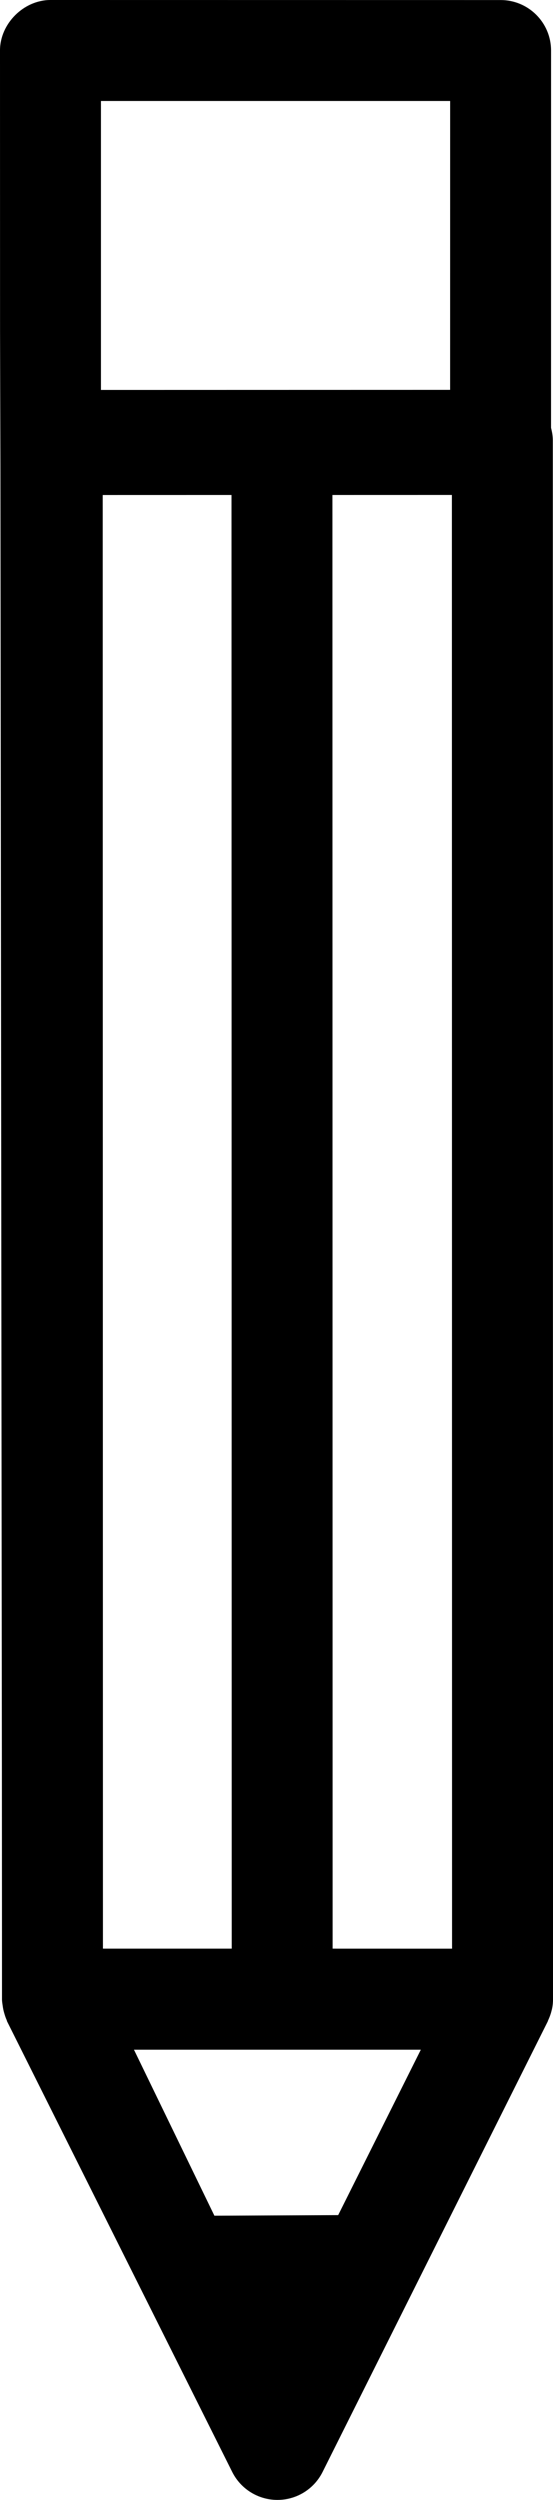 <?xml version="1.0" encoding="utf-8"?>
<!-- Generator: Adobe Illustrator 15.0.2, SVG Export Plug-In . SVG Version: 6.00 Build 0)  -->
<!DOCTYPE svg PUBLIC "-//W3C//DTD SVG 1.1//EN" "http://www.w3.org/Graphics/SVG/1.1/DTD/svg11.dtd">
<svg version="1.1" id="Layer_1" xmlns="http://www.w3.org/2000/svg" xmlns:xlink="http://www.w3.org/1999/xlink" x="0px" y="0px"
	 width="19.979px" height="90.28px" viewBox="12.103 -20.12 19.979 90.28" enable-background="new 12.103 -20.12 19.979 90.28"
	 xml:space="preserve">
<path d="M32.075-4.218c0-0.155-0.026-0.306-0.064-0.453l0.001-13.625c-0.001-1.007-0.816-1.823-1.822-1.822L13.926-20.12
	c-0.968,0-1.824,0.856-1.823,1.823L12.105-8.18l0.014,4.885l0.052,46.979l0.003,5.151l0.001,3.149c-0.001,0.01,0.001,0.021,0,0.029
	v0.059c-0.001,0.081,0.013,0.158,0.024,0.234c0.012,0.096,0.031,0.187,0.058,0.277c0.024,0.081,0.048,0.161,0.083,0.236
	c0.01,0.022,0.013,0.048,0.024,0.069l8.13,16.263c0.31,0.617,0.941,1.007,1.631,1.007c0.492,0.001,0.953-0.196,1.29-0.533
	c0.136-0.136,0.252-0.296,0.341-0.473l8.132-16.264c0.008-0.015,0.01-0.031,0.018-0.047c0.055-0.12,0.1-0.243,0.13-0.373
	c0.002-0.009,0.005-0.015,0.007-0.022c0.026-0.123,0.04-0.247,0.04-0.374 M32.079,23.776l-0.001-7.113 M15.814-2.244l4.653-0.001
	l0.008,52.495h-4.653L15.814-2.244z M19.849,59.894l-2.906-5.994h10.364l-2.986,5.973L19.849,59.894z M28.435,50.251L24.12,50.25
	L24.113-2.245l4.316-0.001L28.435,50.251z M28.365-6.041L15.75-6.038v-10.435h12.616L28.365-6.041z"/>
</svg>

